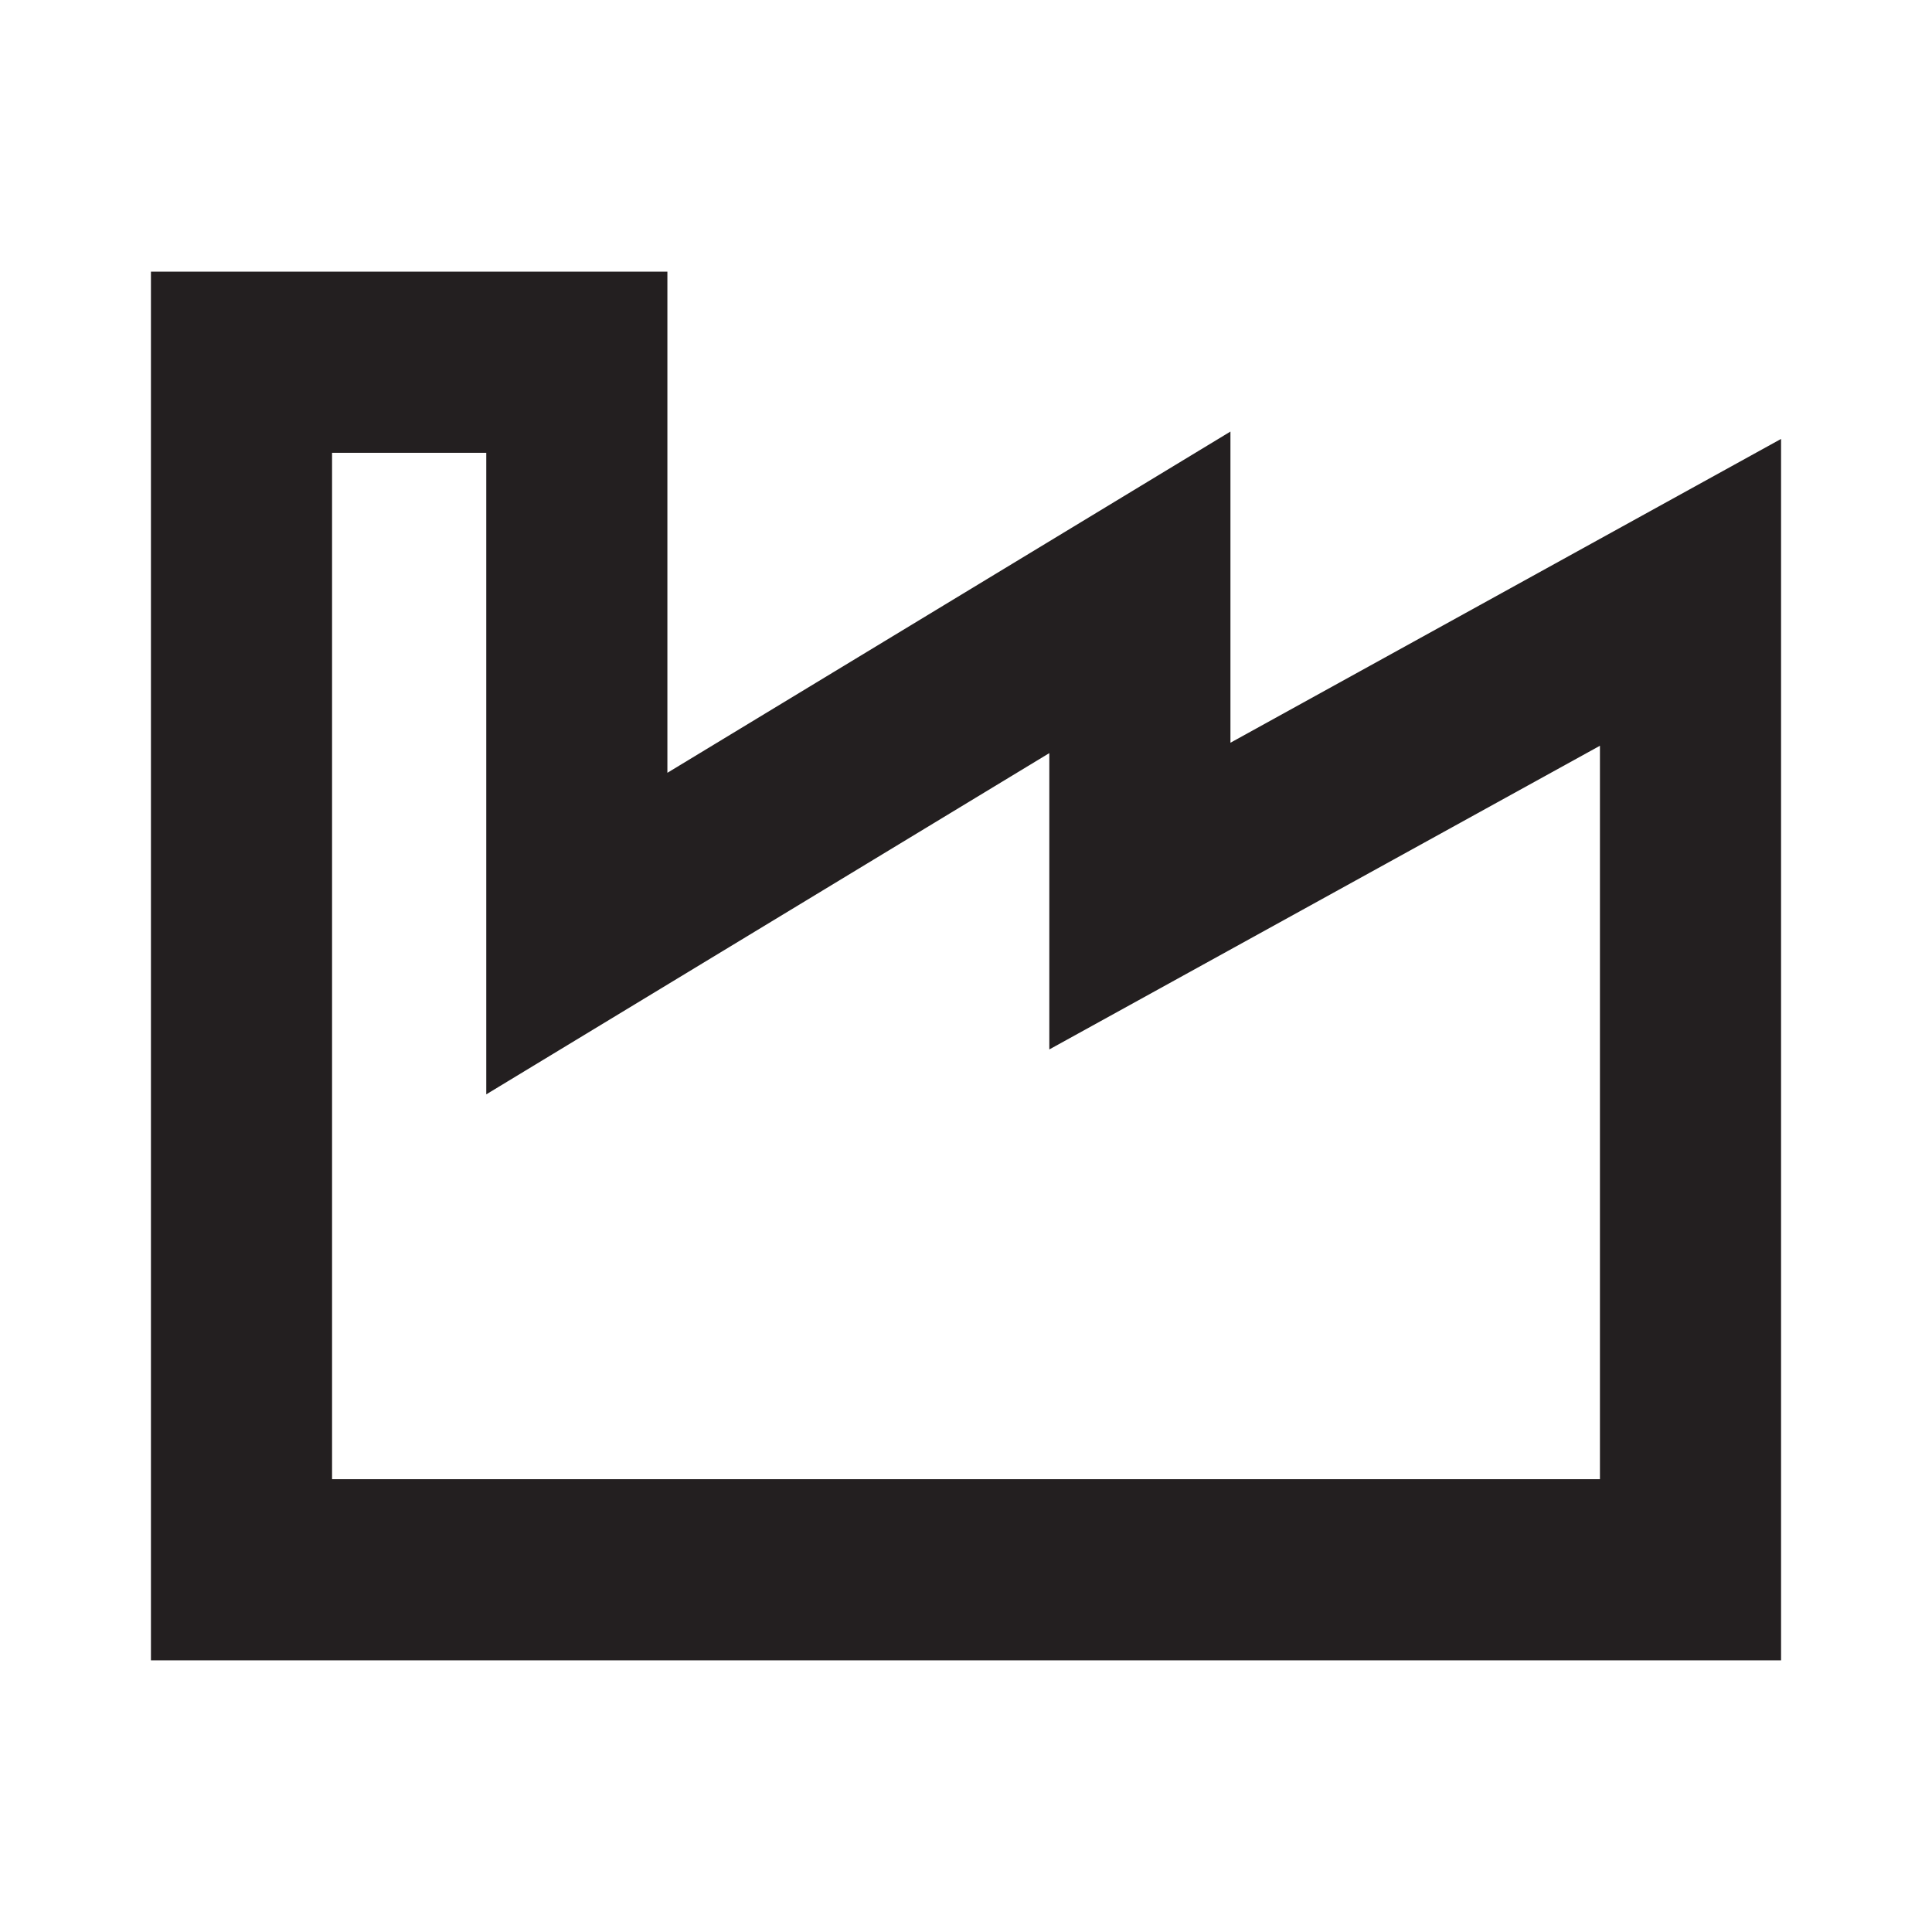 <svg width="16" height="16" viewBox="0 0 16 16" fill="none" xmlns="http://www.w3.org/2000/svg">
<rect width="16" height="16" fill="white"/>
<path fill-rule="evenodd" clip-rule="evenodd" d="M1.25 2.25H5.527V6.4L10.19 3.574V6.151L14.75 3.635V13.75H1.25V2.25ZM2.75 3.75V12.25H13.25V6.176L8.69 8.691V6.237L4.027 9.063V3.75H2.75Z" fill="#231F20"/>
</svg>
